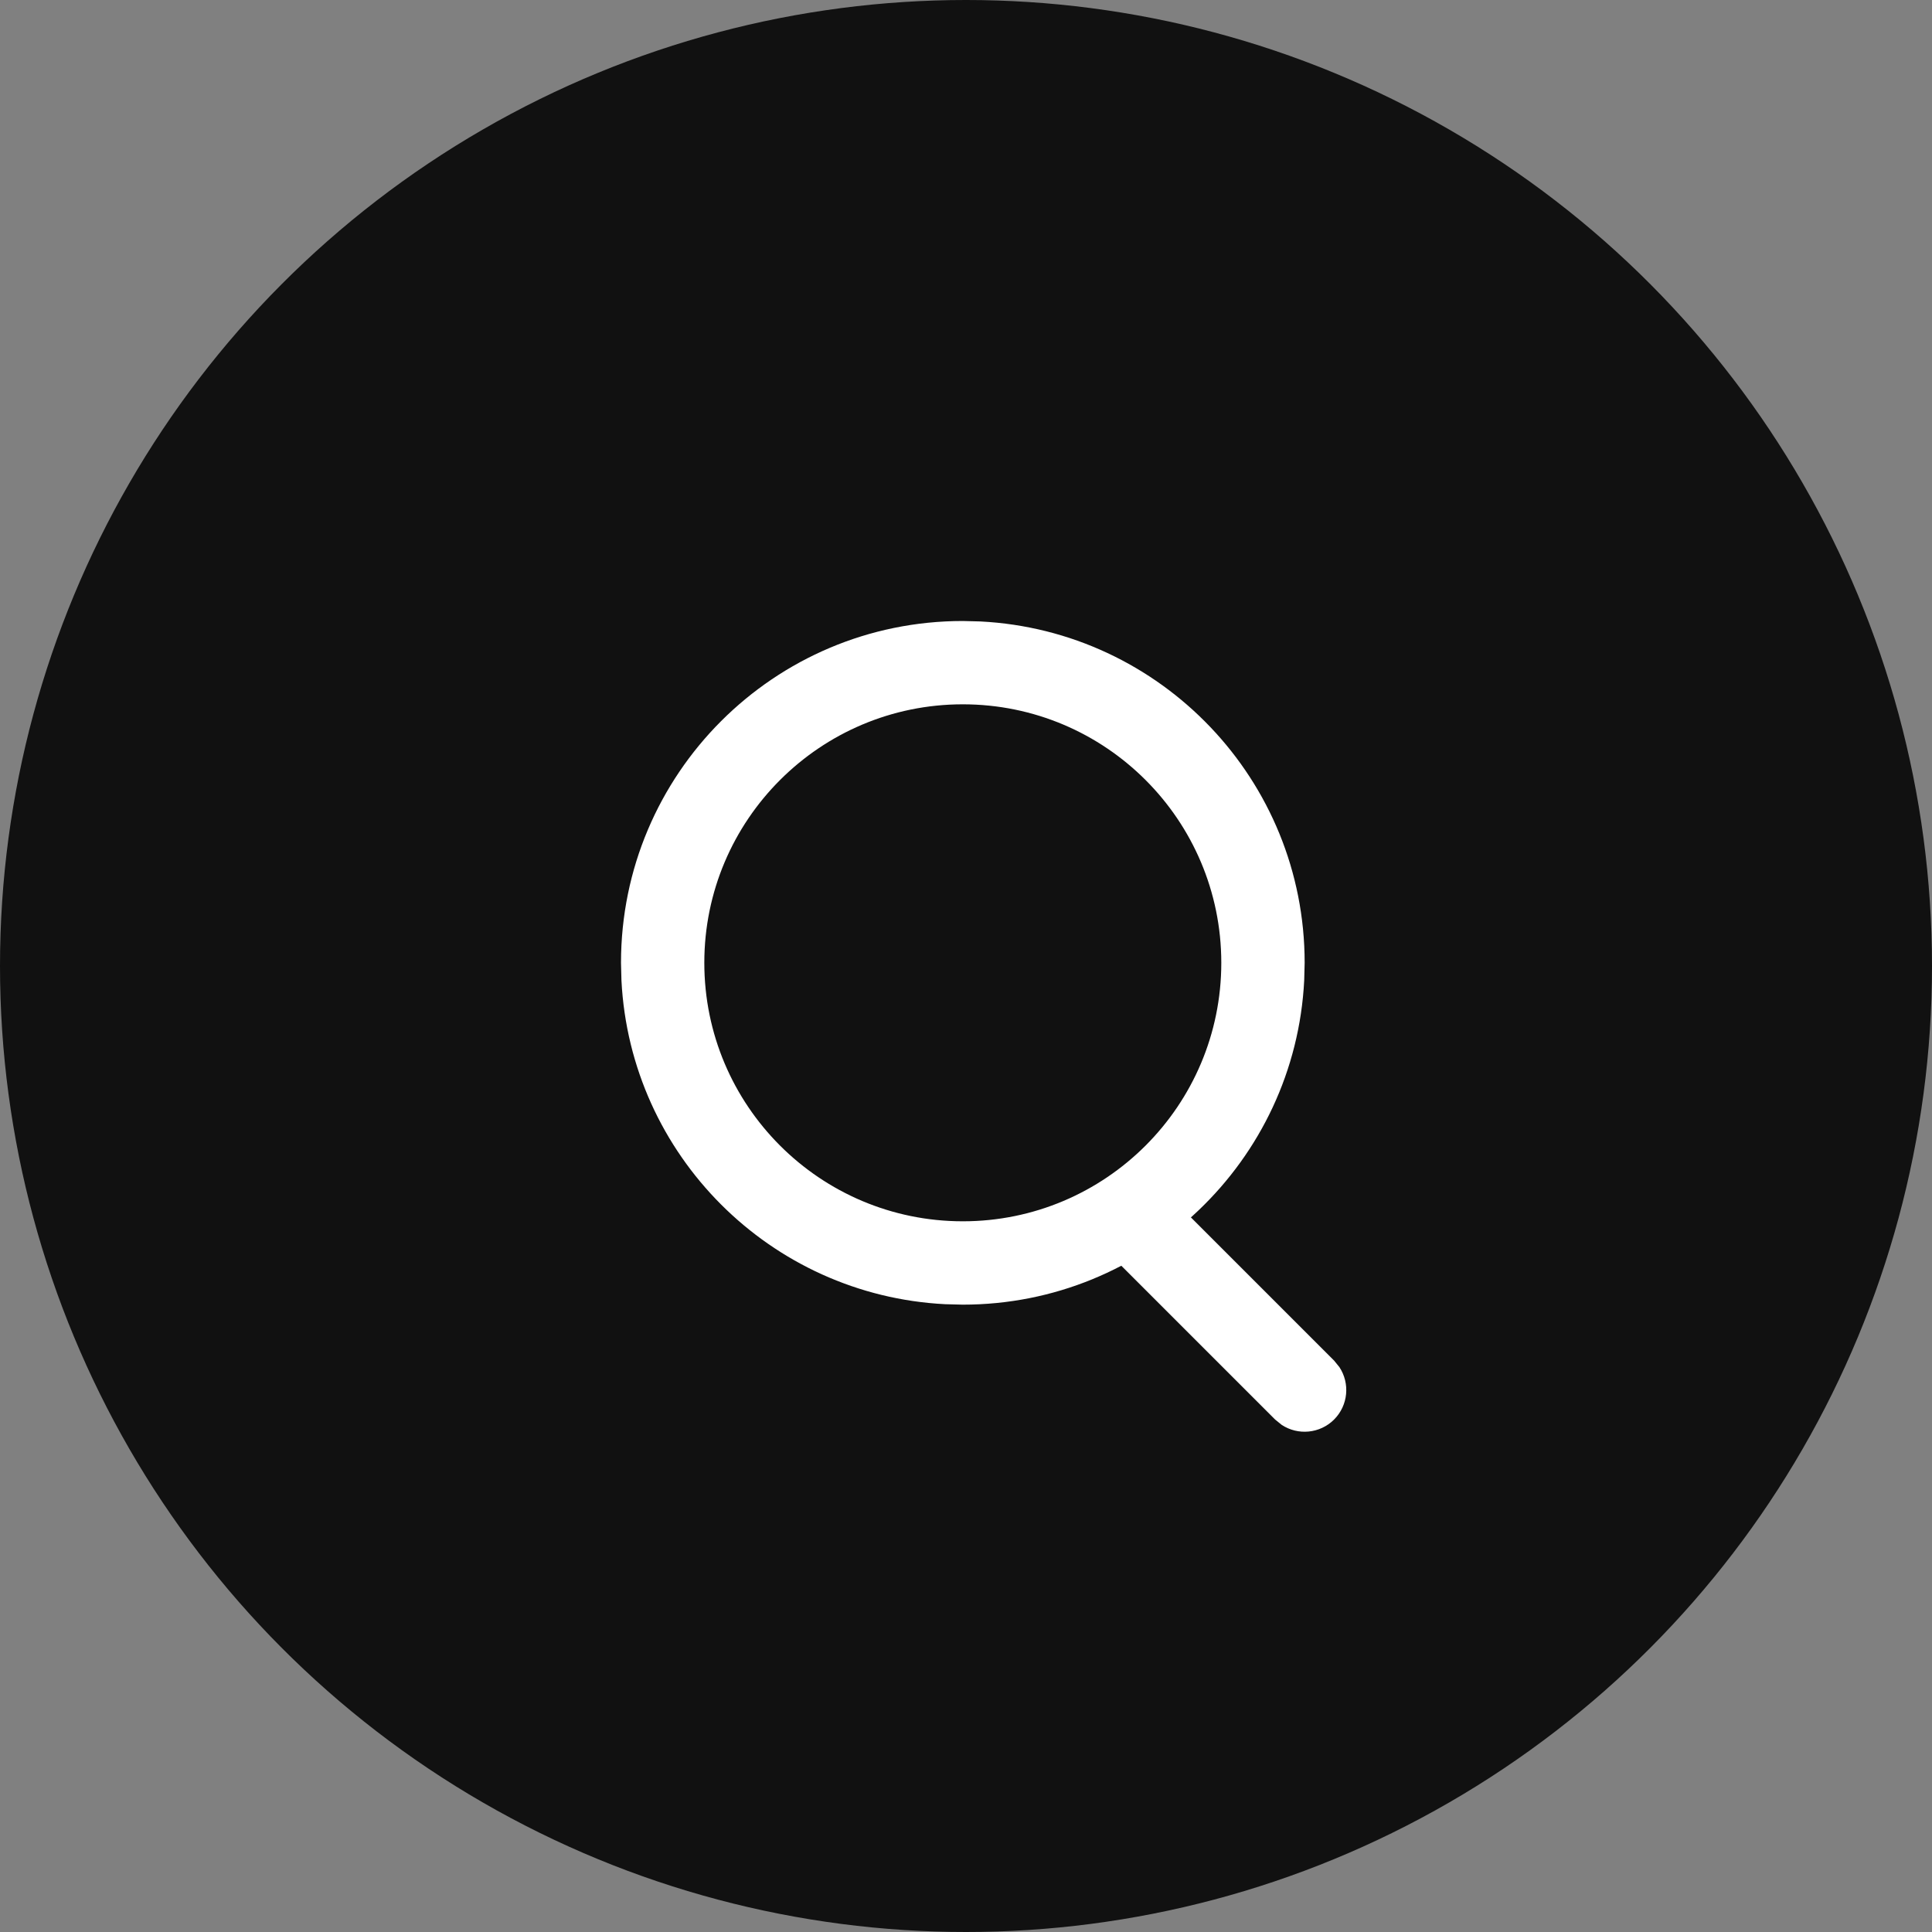<svg width="56" height="56" viewBox="0 0 56 56" fill="none" xmlns="http://www.w3.org/2000/svg">
<rect x="0" y="0" width="56" height="56" fill="#808080" stroke="none"/>
<circle cx="28" cy="28" r="28" fill="#111111"/>
<path d="M35.4 27.907C35.399 23.769 32.045 20.415 27.907 20.415C23.77 20.415 20.415 23.77 20.415 27.907C20.415 32.045 23.769 35.399 27.907 35.4V37.816L27.397 37.803C22.331 37.546 18.269 33.483 18.013 28.417L18 27.907C18 22.436 22.436 18 27.907 18L28.417 18.013C33.652 18.278 37.816 22.606 37.816 27.907L37.803 28.417C37.538 33.652 33.208 37.816 27.907 37.816V35.4C32.045 35.4 35.4 32.045 35.4 27.907Z" fill="white"/>
<path d="M38.67 39.438L38.824 39.628C39.133 40.097 39.081 40.733 38.669 41.146C38.256 41.558 37.62 41.61 37.151 41.301L36.961 41.147L32.007 36.193L33.716 34.484L38.67 39.438Z" fill="white"/>
</svg>
